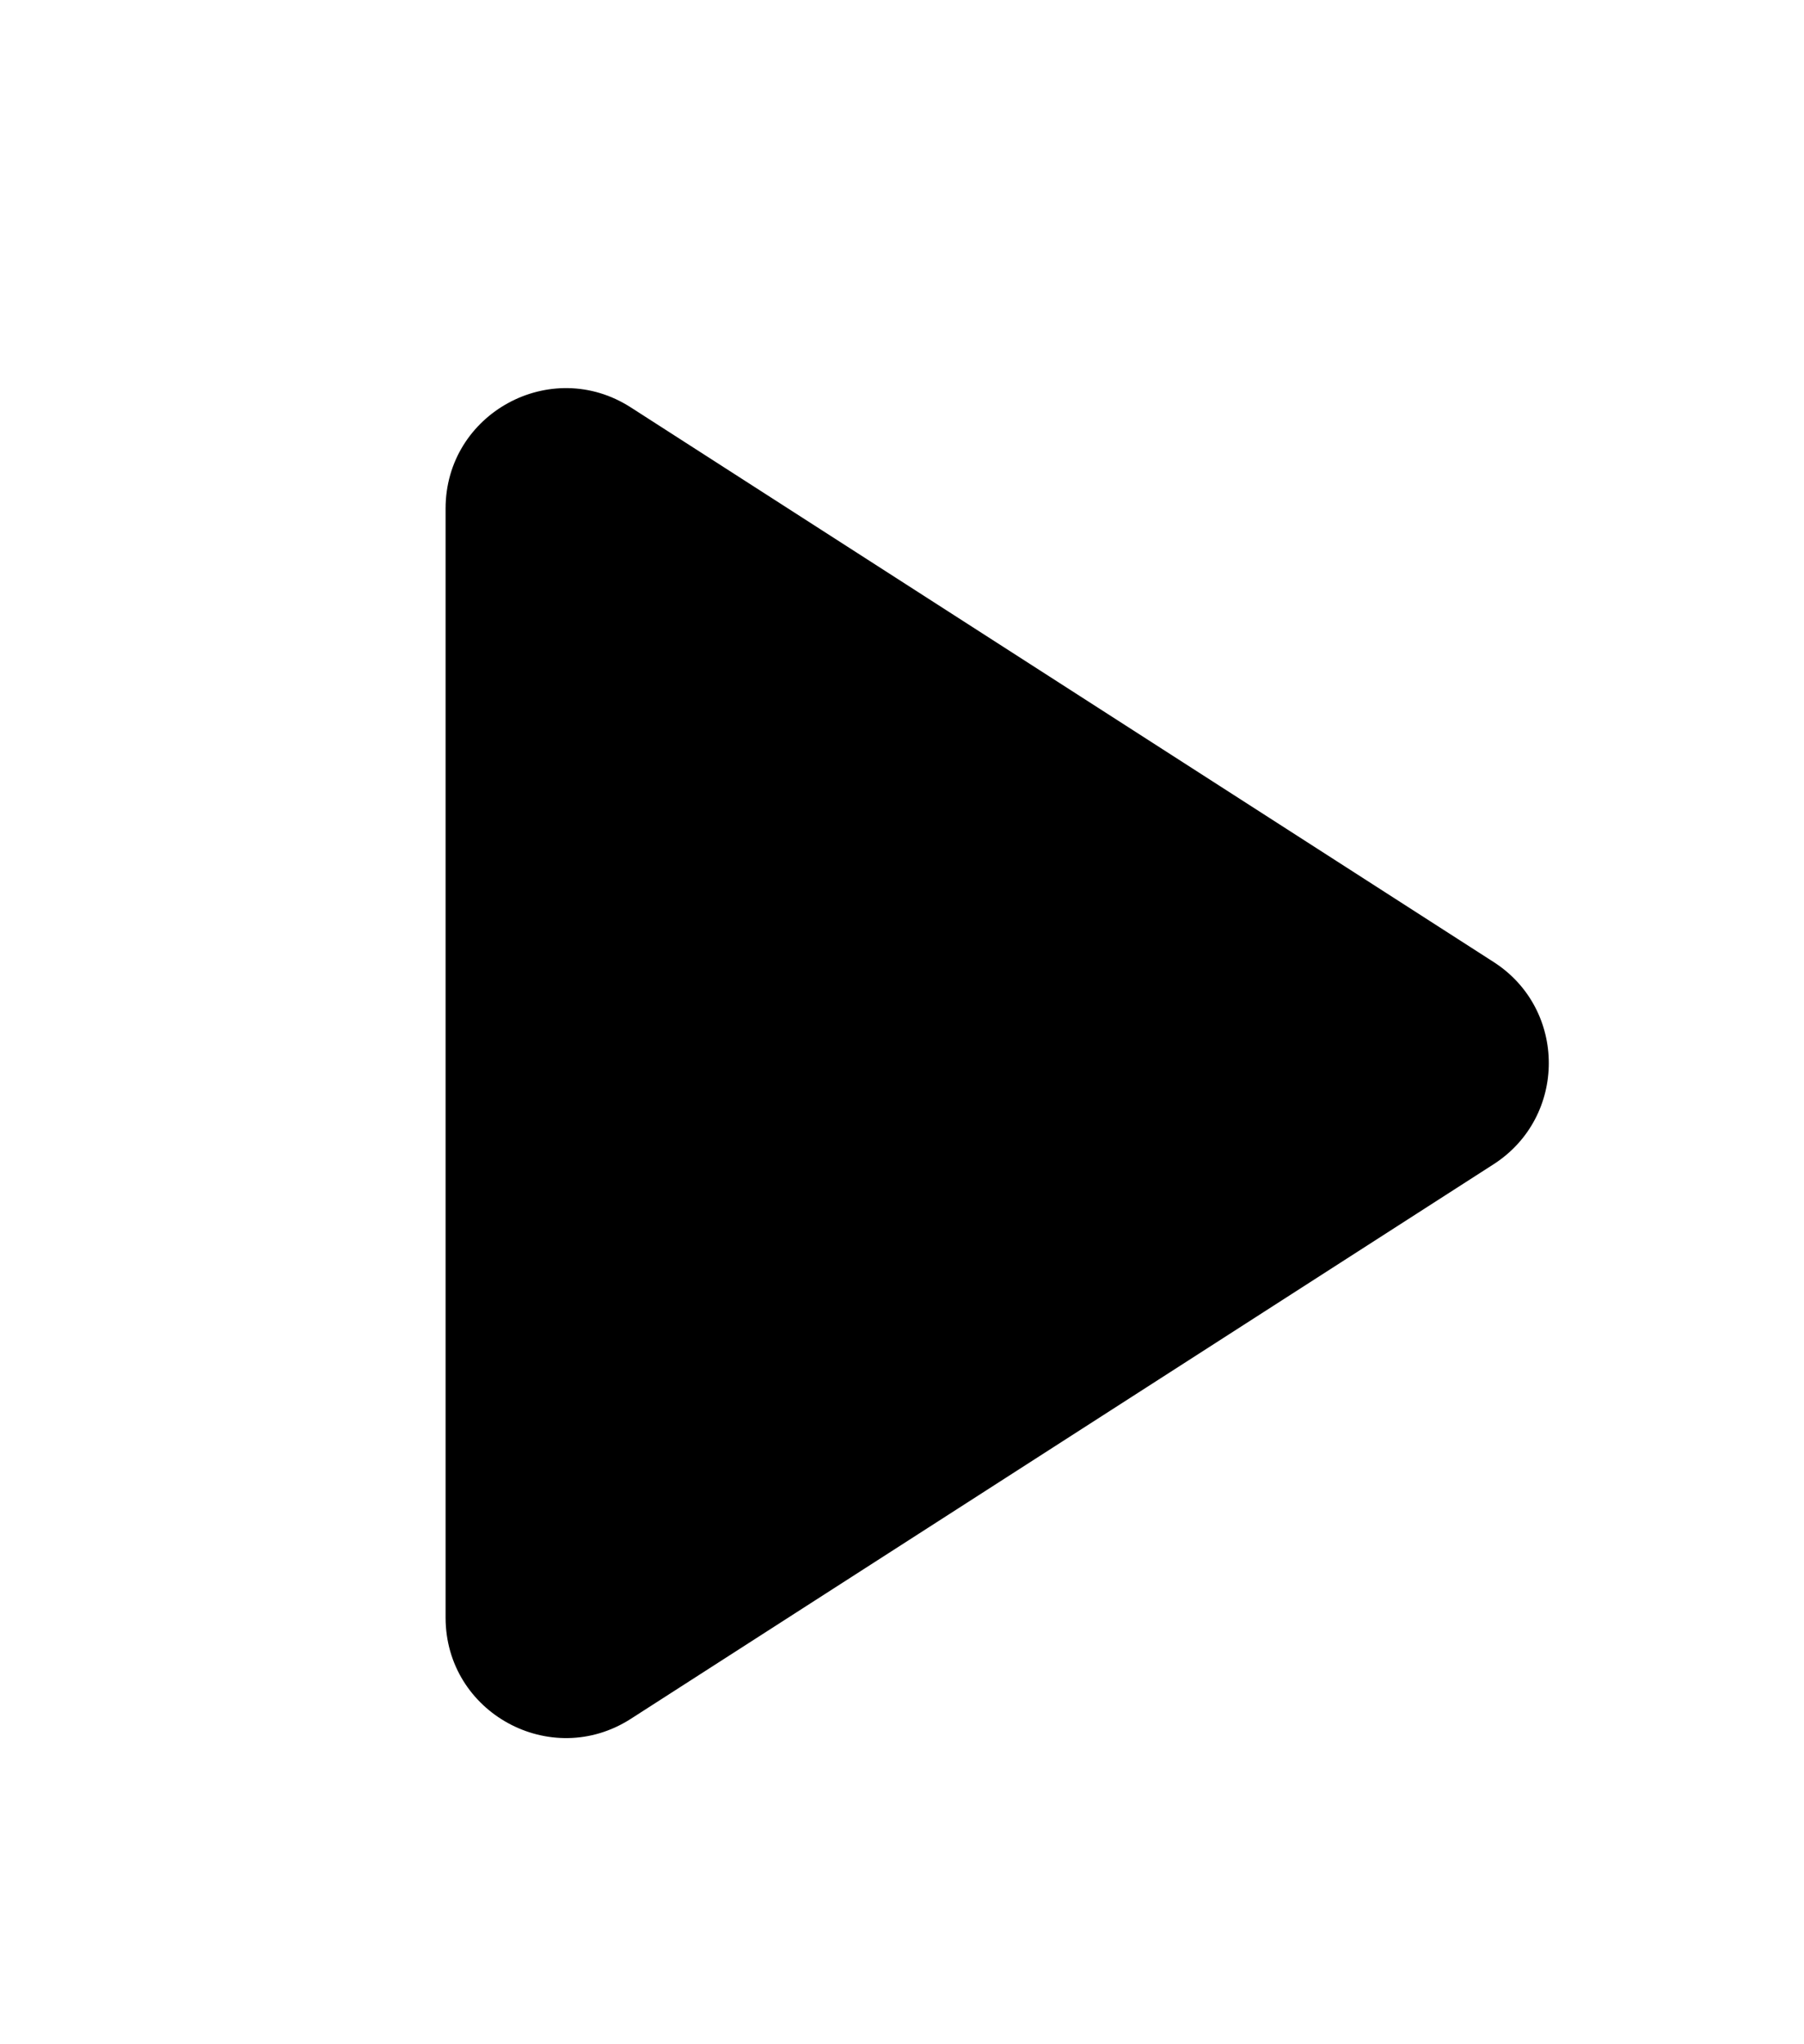 <svg width="15" height="17" viewBox="0 0 15 17" xmlns="http://www.w3.org/2000/svg">
<path d="M3.705 4.229C3.705 3.438 4.58 2.96 5.245 3.388L12.419 8C13.031 8.393 13.031 9.288 12.419 9.682L5.245 14.294C4.58 14.721 3.705 14.244 3.705 13.452V4.229Z" />
</svg>
